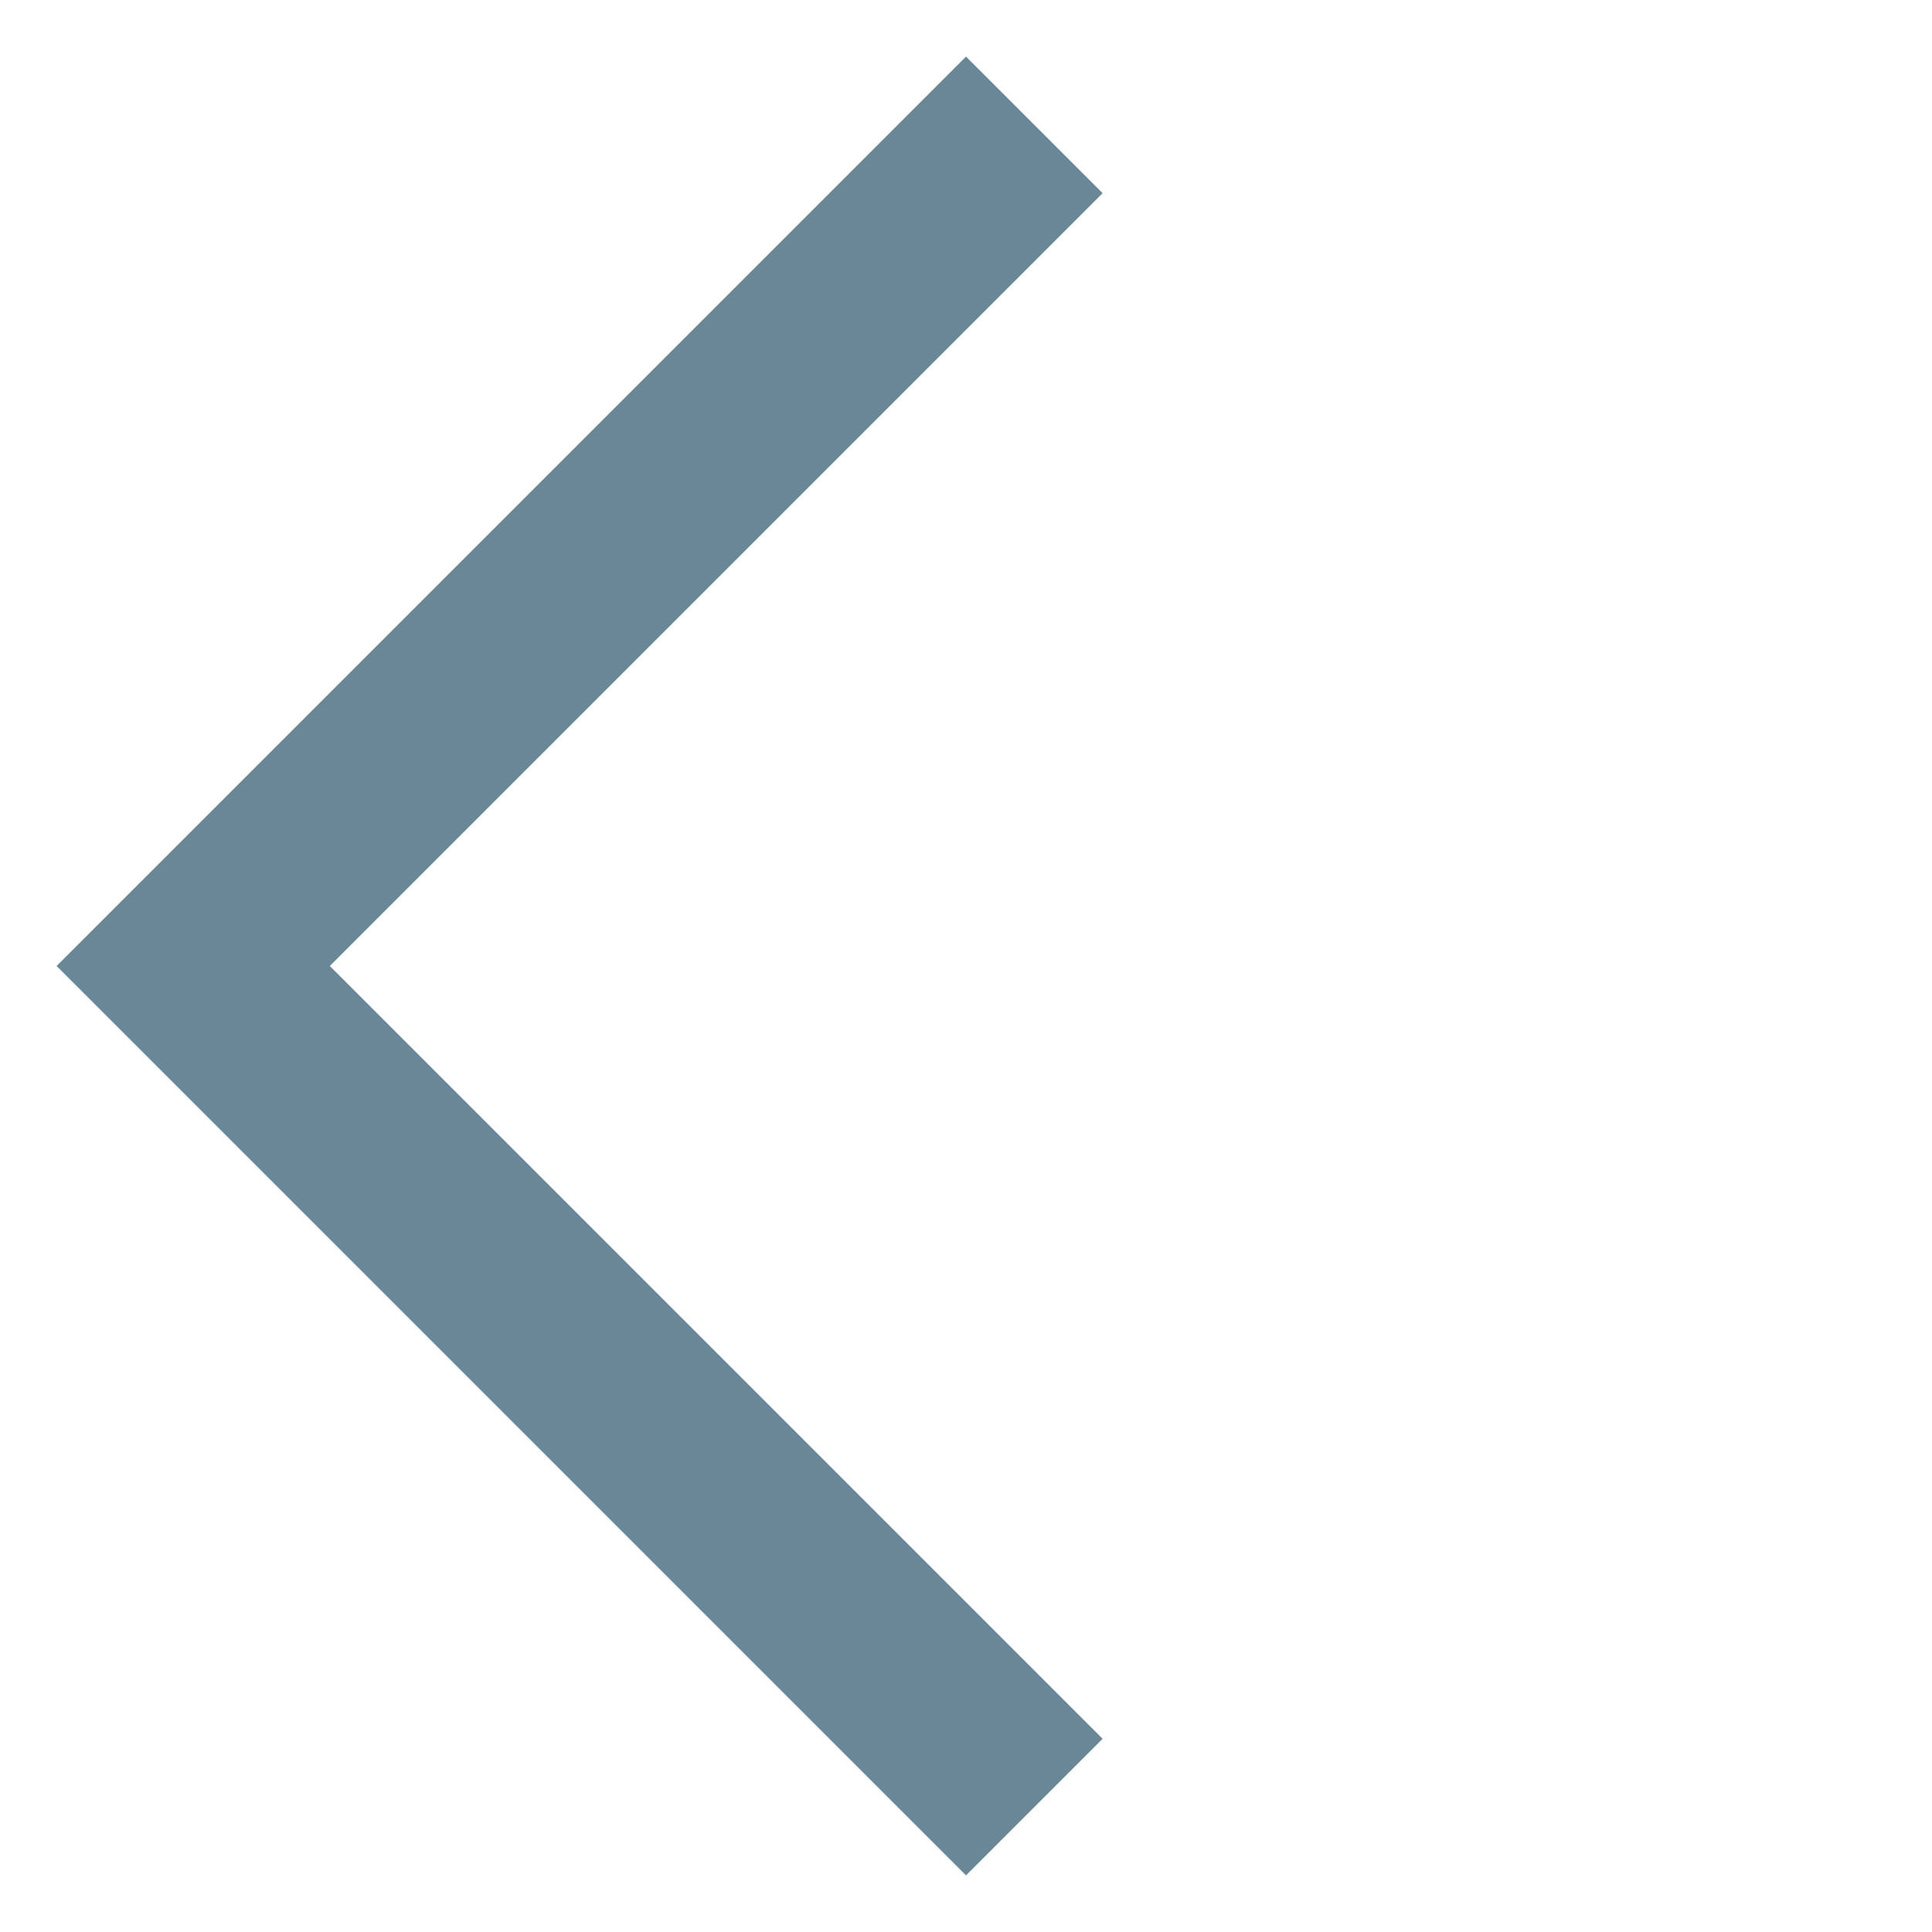 <?xml version="1.0" encoding="UTF-8" standalone="no"?>
<svg
   version="1.1"
   width="20px"
   height="20px"
   id="svg8"
   xmlns="http://www.w3.org/2000/svg"
   xmlns:svg="http://www.w3.org/2000/svg">
  <defs
     id="defs12" />
  <path
     style="fill:none;stroke:#698796;stroke-opacity:1;stroke-width:2;stroke-miterlimit:4;stroke-dasharray:none;stroke-linecap:square"
     d="m 10,2 -8,8 8,8"
     id="path49" />
</svg>
